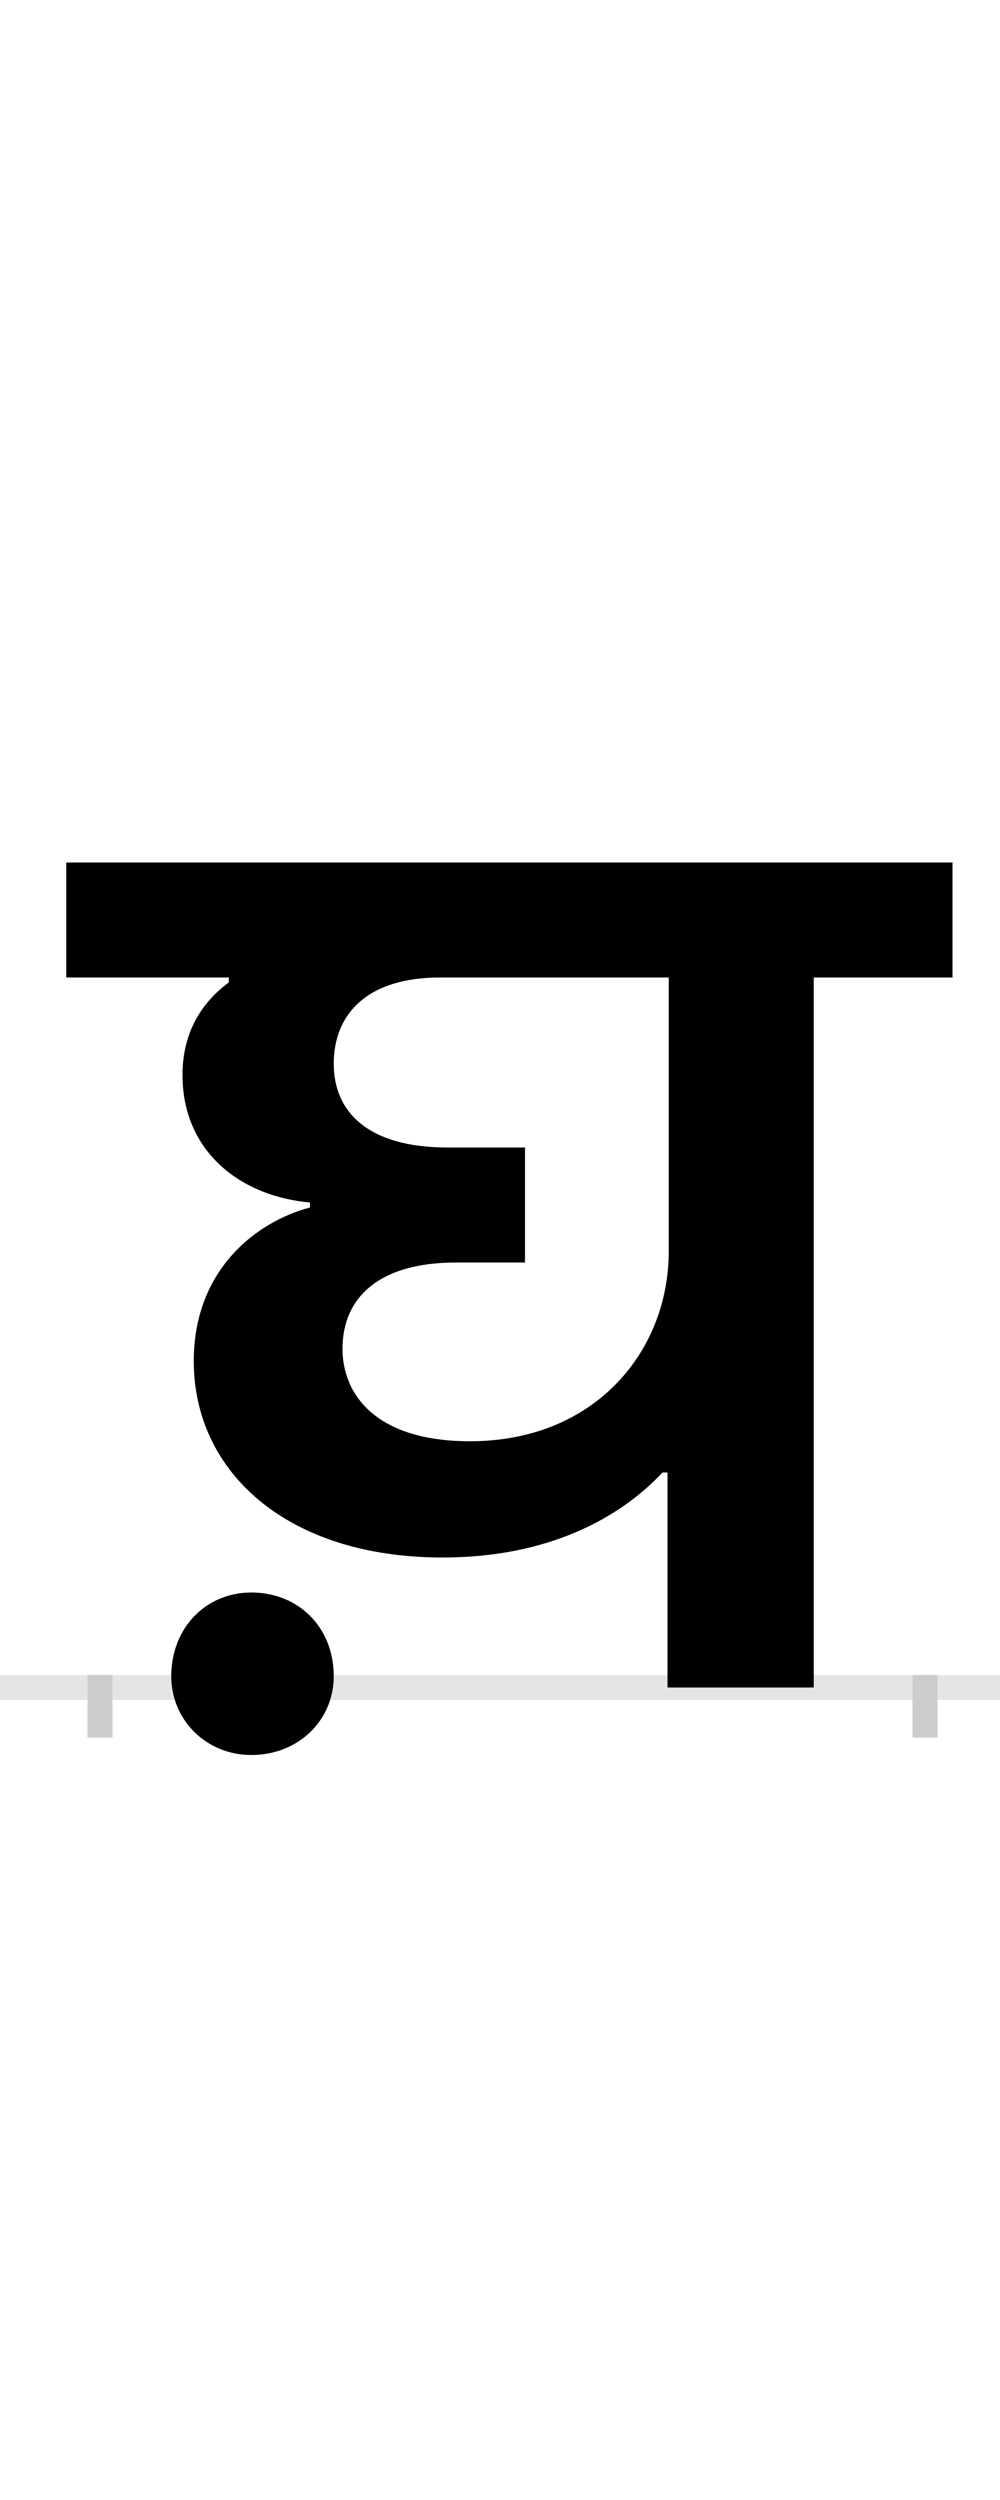 <?xml version="1.0" encoding="UTF-8"?>
<svg height="200.0" version="1.1" width="80.0" xmlns="http://www.w3.org/2000/svg" xmlns:xlink="http://www.w3.org/1999/xlink">
 <rect width="100%" height="100%" fill="#808080" stroke="none"/>
 <path d="M0,0 l80,0 l0,200 l-80,0 Z M0,0" fill="rgb(255,255,255)" transform="matrix(1,0,0,-1,0.0,200.0)"/>
 <path d="M0,0 l80,0" fill="none" stroke="rgb(229,229,229)" stroke-width="2" transform="matrix(1,0,0,-1,0.0,135.0)"/>
 <path d="M0,1 l0,-5" fill="none" stroke="rgb(204,204,204)" stroke-width="2" transform="matrix(1,0,0,-1,8.0,135.0)"/>
 <path d="M0,1 l0,-5" fill="none" stroke="rgb(204,204,204)" stroke-width="2" transform="matrix(1,0,0,-1,74.0,135.0)"/>
 <path d="M682,568 l0,92 l-709,0 l0,-92 l130,0 l0,-4 c-19,-14,-37,-37,-37,-74 c0,-61,46,-97,102,-102 l0,-4 c-42,-11,-93,-49,-93,-123 c0,-88,74,-157,199,-157 c93,0,148,38,176,68 l4,0 l0,-172 l117,0 l0,568 Z M296,197 c-76,0,-102,38,-102,74 c0,40,28,69,91,69 l55,0 l0,92 l-62,0 c-63,0,-91,28,-91,67 c0,40,27,69,85,69 l183,0 l0,-219 c0,-80,-59,-152,-159,-152 Z M57,9 c0,-35,28,-63,64,-63 c38,0,66,28,66,63 c0,39,-28,67,-66,67 c-36,0,-64,-28,-64,-67 Z M57,9" fill="rgb(0,0,0)" transform="matrix(0.1,0.0,0.0,-0.1,8.0,135.0)"/>
</svg>